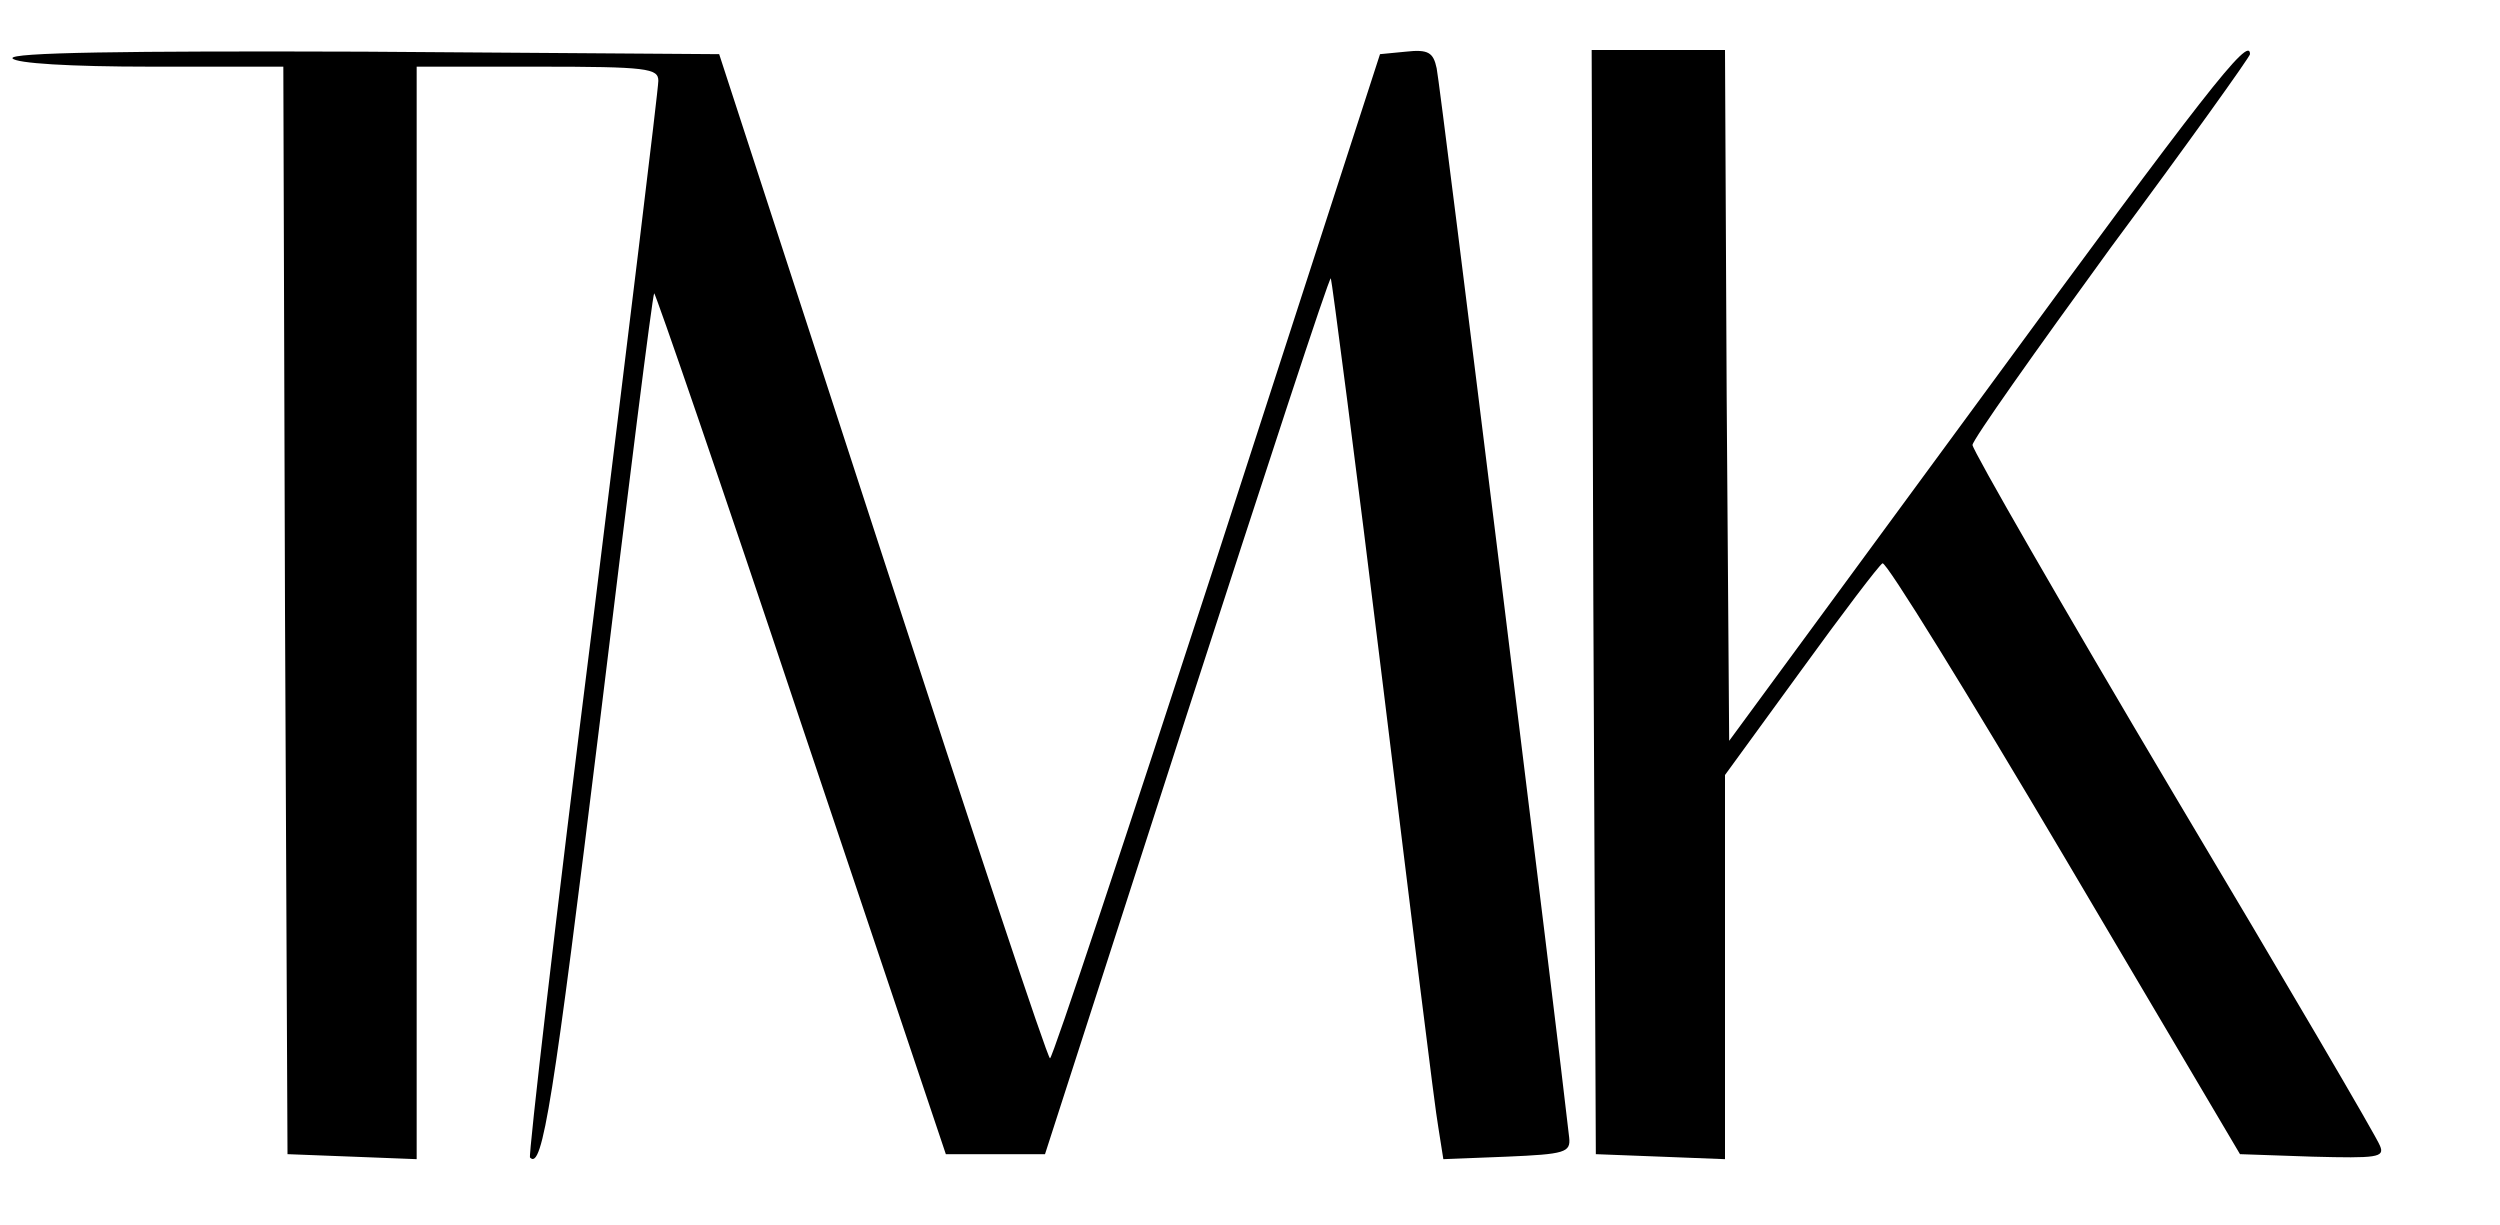 <?xml version="1.0" standalone="no"?>
<!DOCTYPE svg PUBLIC "-//W3C//DTD SVG 20010904//EN"
 "http://www.w3.org/TR/2001/REC-SVG-20010904/DTD/svg10.dtd">
<svg version="1.0" xmlns="http://www.w3.org/2000/svg"
 width="300pt" height="147pt" viewBox="0 0 300 147"
 preserveAspectRatio="xMidYMid meet">
<g transform="translate(0,147) scale(0.1,-0.1)"
fill="#000000" stroke="none">
<path d="M15 1400 c4 -6 69 -10 166 -10 l159 0 2 -652 3 -653 78 -3 77 -3 0
656 0 655 145 0 c132 0 145 -2 145 -17 0 -10 -36 -304 -79 -653 -44 -349 -77
-637 -75 -639 15 -16 28 68 84 524 34 280 63 511 65 513 1 2 81 -230 176 -515
l174 -518 59 0 60 0 170 527 c94 290 171 526 173 524 1 -1 30 -222 63 -492 33
-269 62 -506 66 -527 l6 -38 76 3 c70 3 77 5 75 23 -12 109 -155 1266 -159
1283 -4 19 -10 23 -37 20 l-31 -3 -195 -602 c-108 -332 -198 -603 -201 -603
-3 0 -93 271 -201 603 l-196 602 -427 3 c-286 1 -425 -1 -421 -8z"/>
<path d="M1912 748 l3 -663 78 -3 77 -3 0 231 0 230 91 125 c50 69 94 127 98
129 4 3 102 -156 218 -352 l211 -357 87 -3 c77 -2 87 -1 81 13 -3 9 -115 200
-248 423 -133 224 -241 412 -241 418 0 6 75 112 166 237 92 124 167 229 167
232 0 24 -55 -47 -321 -410 l-304 -414 -3 414 -2 415 -80 0 -80 0 2 -662z"/>
</g>
</svg>
